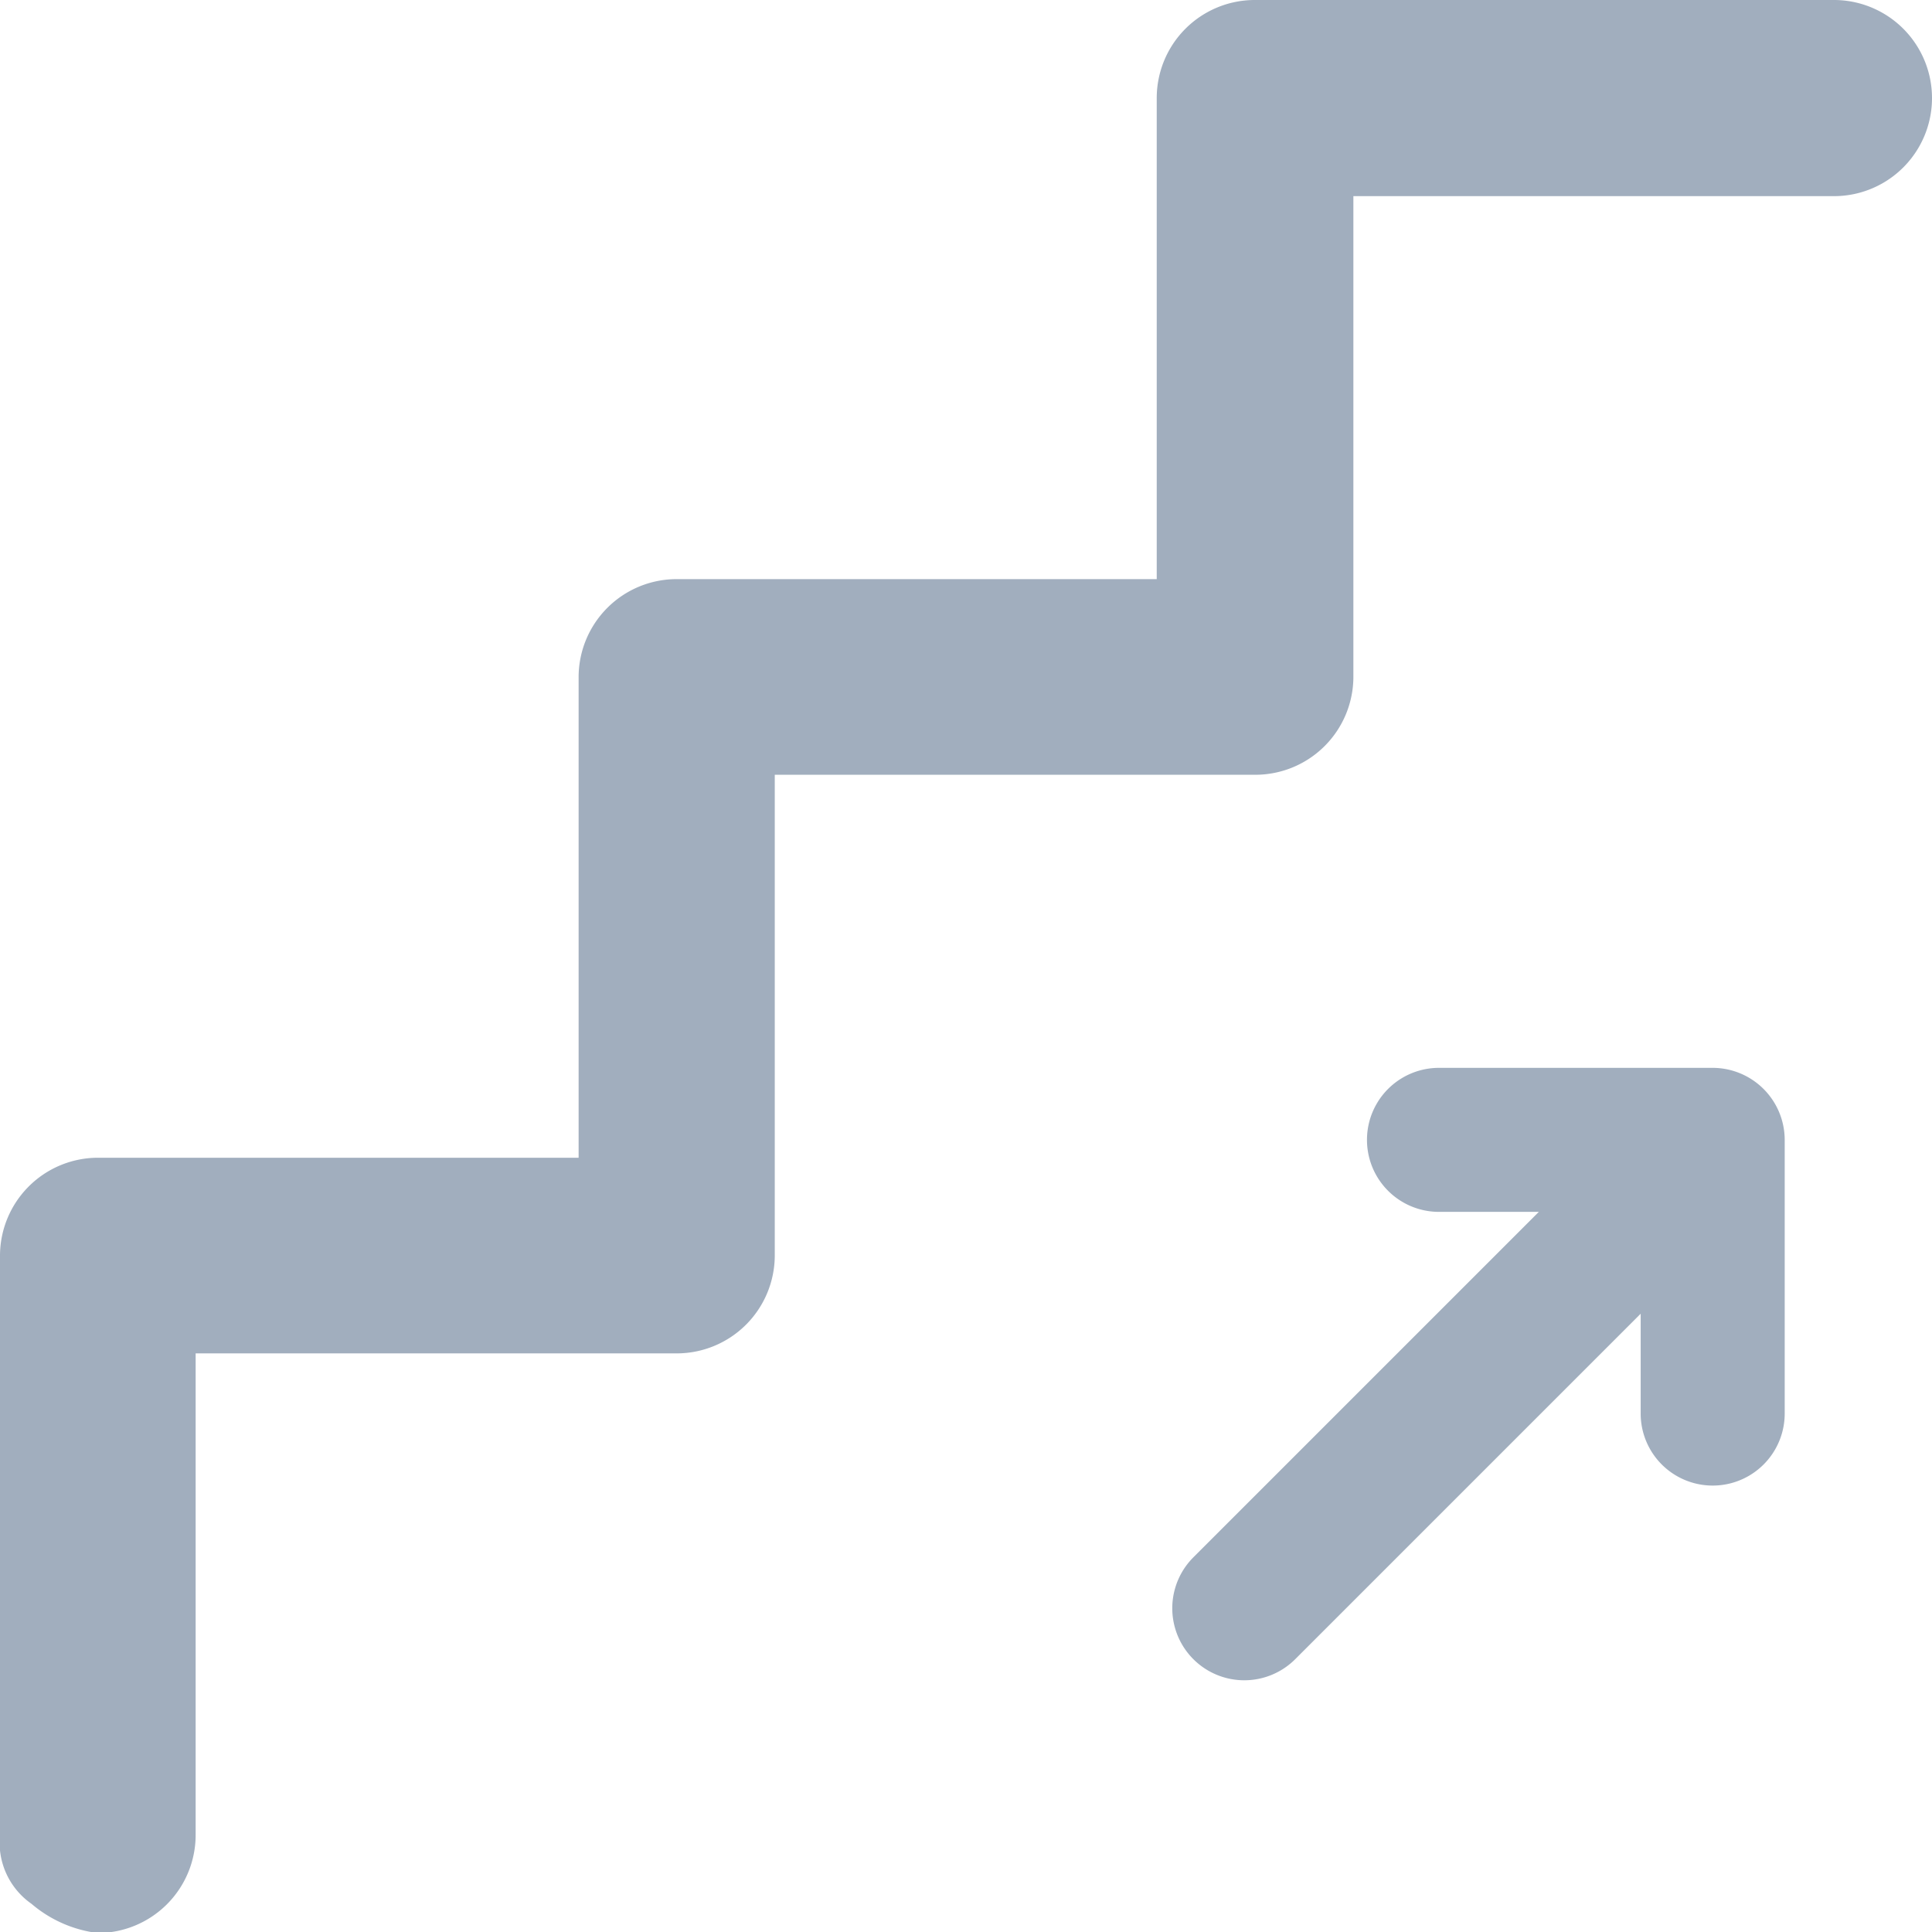 <svg xmlns="http://www.w3.org/2000/svg" width="15.346" height="15.346" viewBox="0 0 15.346 15.346"><defs><style>.a{fill:#a1aebe;}</style></defs><g transform="translate(-4.596 -59)"><g transform="translate(0 59)"><path class="a" d="M305.251,282.919h-2.173a.572.572,0,1,0,0,1.144h.793l-2.744,2.744a.572.572,0,0,0,.809.809l2.744-2.744v.793a.572.572,0,0,0,1.144,0v-2.174h0A.573.573,0,0,0,305.251,282.919Z" transform="translate(-287.052 -274.437)"/><path class="a" d="M19.163,59h-4.6a.779.779,0,0,0-.779.779V63.6H9.971a.779.779,0,0,0-.779.779v3.817H5.375a.779.779,0,0,0-.779.779l0,4.6a.592.592,0,0,0,.25.547,1,1,0,0,0,.525.232.779.779,0,0,0,.779-.779V69.75H9.971a.779.779,0,0,0,.779-.779V65.154h3.817a.779.779,0,0,0,.779-.779V60.558h3.817a.779.779,0,0,0,0-1.558Z" transform="translate(0 -59)"/></g></g></svg>